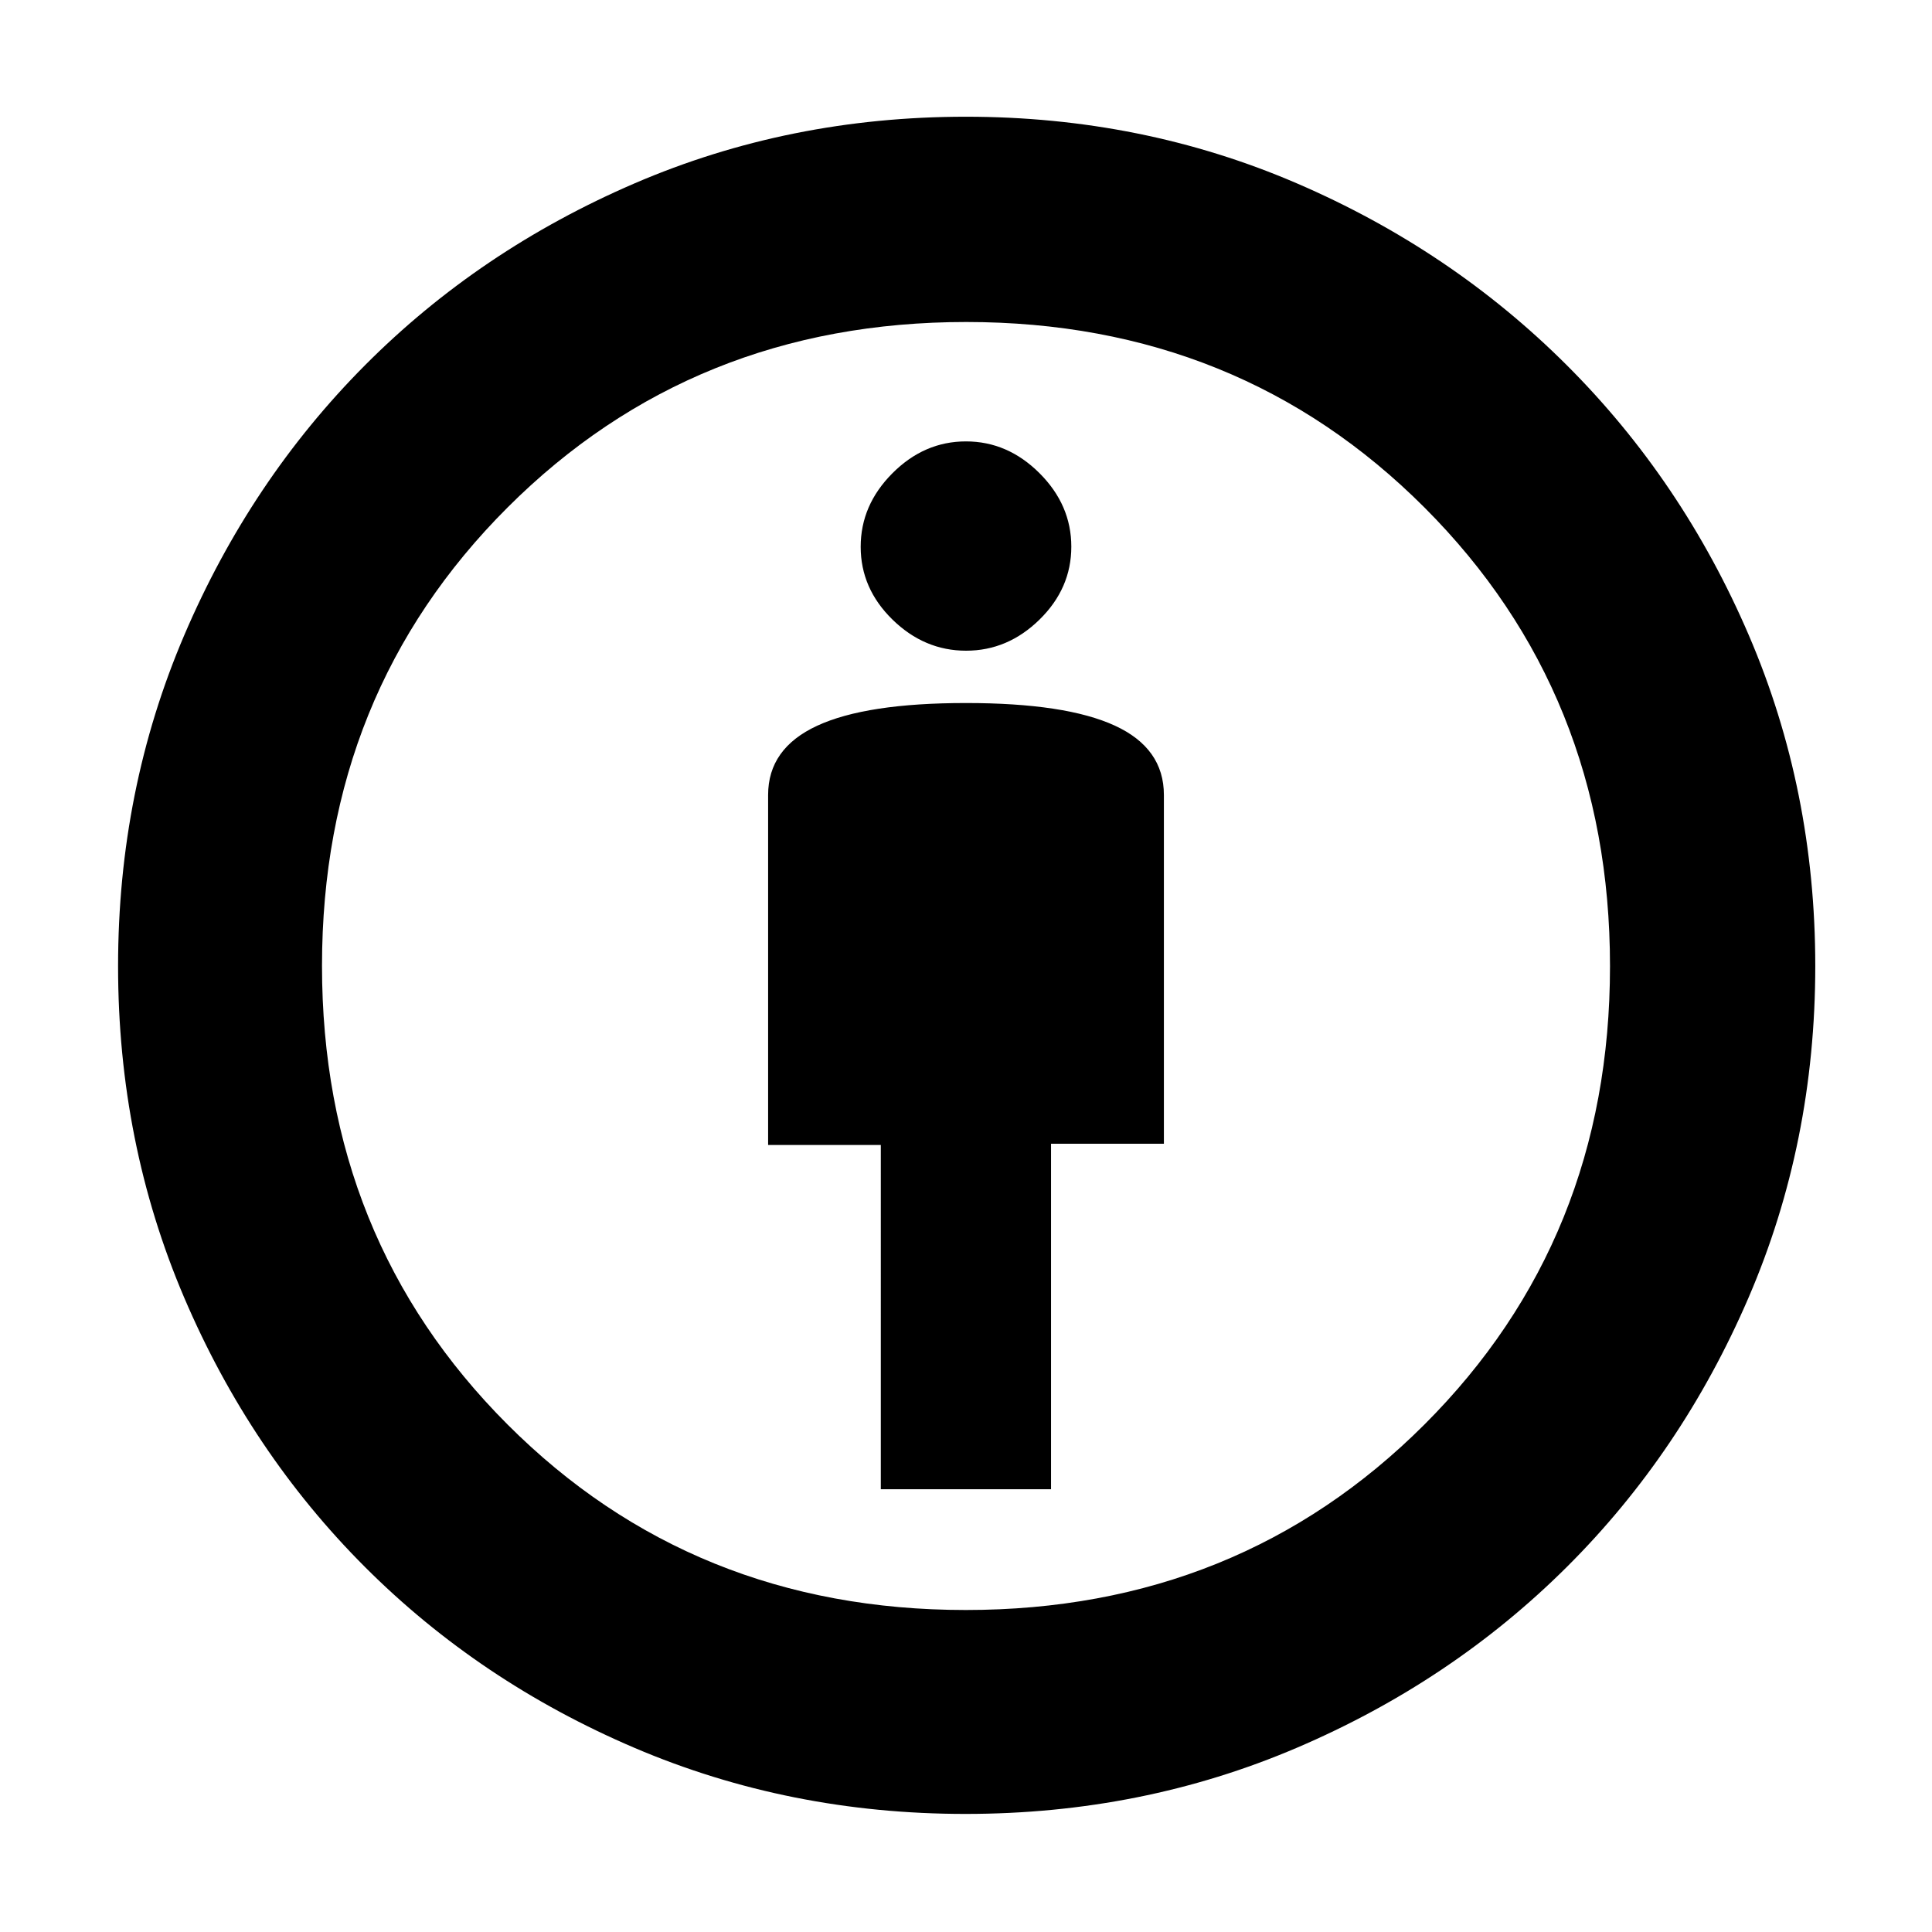 <svg xmlns="http://www.w3.org/2000/svg" height="40" viewBox="0 -960 960 960" width="40"><path d="M437.67-220h84.58v-171.67h56.08v-173.31q0-23.24-24.38-34.46-24.39-11.23-73.97-11.23-49.57 0-73.94 11.29-24.37 11.28-24.37 34.38v173.94h56V-220Zm42.09 161.33q-87.56 0-164.46-32.82-76.9-32.83-133.94-89.87-57.04-57.04-89.87-133.94-32.82-76.9-32.82-164.62 0-87.57 32.9-164.49 32.9-76.93 89.78-134.09t133.83-90.33Q392.14-902 479.92-902q87.57 0 164.4 33.07 76.83 33.07 134.27 90.45 57.44 57.37 90.42 134.19Q902-567.47 902-480q0 87.86-33.17 164.82-33.17 76.95-90.32 133.83-57.14 56.88-134.05 89.78-76.9 32.9-164.7 32.9Zm.11-101.33q135.63 0 227.88-92.12Q800-344.25 800-479.87q0-135.63-92.12-227.88Q615.75-800 480.13-800q-135.63 0-227.88 92.12Q160-615.75 160-480.13q0 135.63 92.12 227.88Q344.25-160 479.87-160Zm.16-476.67q20.74 0 36.52-15.48 15.78-15.48 15.78-36.21 0-20.74-15.81-36.52-15.82-15.79-36.55-15.79-20.74 0-36.52 15.82-15.78 15.81-15.78 36.55 0 20.73 15.81 36.18 15.82 15.45 36.55 15.45ZM480-480Z"/></svg>